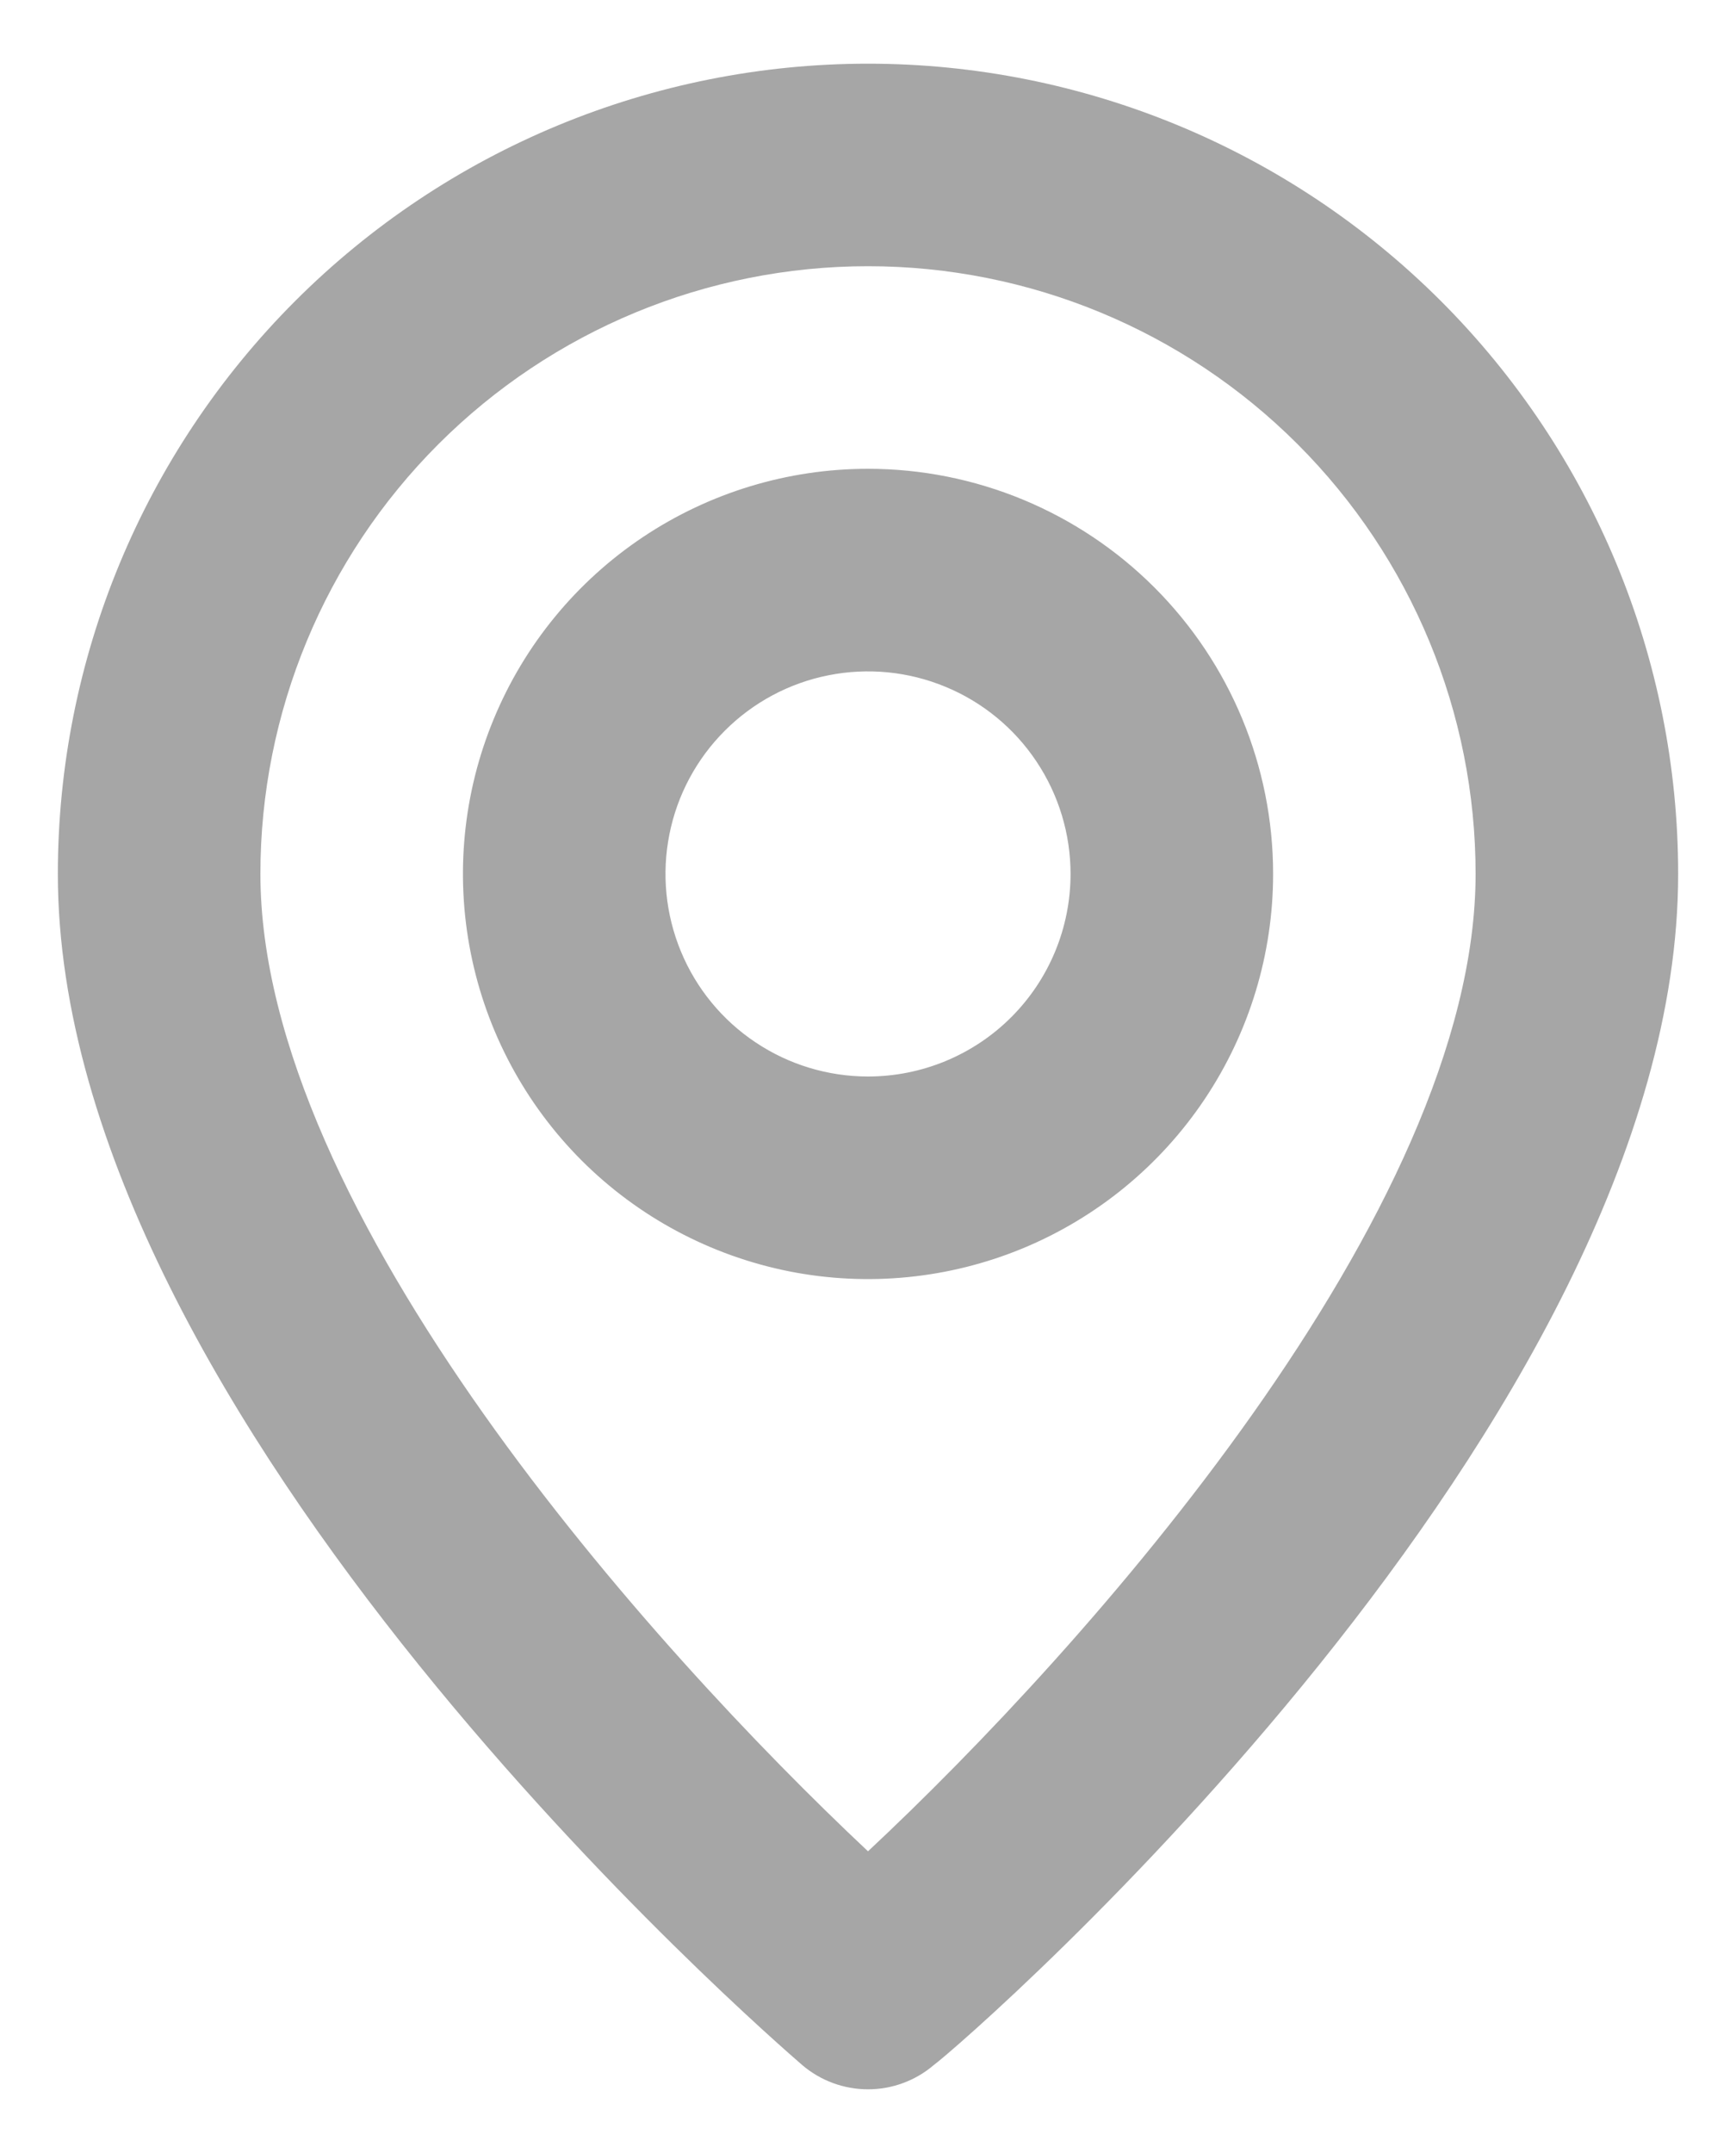 <svg width="25" height="31" viewBox="0 0 25 31" fill="none" xmlns="http://www.w3.org/2000/svg">
<path d="M12.5 0.917C9.406 0.917 6.439 2.146 4.251 4.334C2.063 6.522 0.833 9.489 0.833 12.583C0.833 20.458 11.115 29.354 11.552 29.733C11.816 29.959 12.153 30.083 12.5 30.083C12.848 30.083 13.184 29.959 13.448 29.733C13.959 29.354 24.167 20.458 24.167 12.583C24.167 9.489 22.938 6.522 20.75 4.334C18.562 2.146 15.594 0.917 12.5 0.917ZM12.5 26.656C9.394 23.74 3.75 17.454 3.75 12.583C3.75 10.263 4.672 8.037 6.313 6.396C7.954 4.755 10.18 3.833 12.5 3.833C14.821 3.833 17.046 4.755 18.687 6.396C20.328 8.037 21.25 10.263 21.25 12.583C21.25 17.454 15.606 23.754 12.5 26.656ZM12.5 6.75C11.346 6.75 10.219 7.092 9.259 7.733C8.3 8.374 7.552 9.285 7.111 10.351C6.669 11.417 6.554 12.59 6.779 13.721C7.004 14.853 7.56 15.892 8.375 16.708C9.191 17.524 10.231 18.079 11.362 18.305C12.494 18.53 13.667 18.414 14.732 17.973C15.798 17.531 16.709 16.783 17.35 15.824C17.991 14.865 18.334 13.737 18.334 12.583C18.334 11.036 17.719 9.553 16.625 8.459C15.531 7.365 14.047 6.75 12.5 6.75ZM12.5 15.5C11.923 15.5 11.359 15.329 10.88 15.008C10.4 14.688 10.026 14.232 9.806 13.7C9.585 13.166 9.527 12.58 9.64 12.014C9.752 11.448 10.03 10.929 10.438 10.521C10.846 10.113 11.365 9.835 11.931 9.723C12.497 9.61 13.083 9.668 13.616 9.889C14.149 10.109 14.605 10.483 14.925 10.963C15.246 11.443 15.417 12.007 15.417 12.583C15.417 13.357 15.11 14.099 14.563 14.646C14.016 15.193 13.274 15.5 12.5 15.5Z" fill="black" fill-opacity="0.35"/>
</svg>
